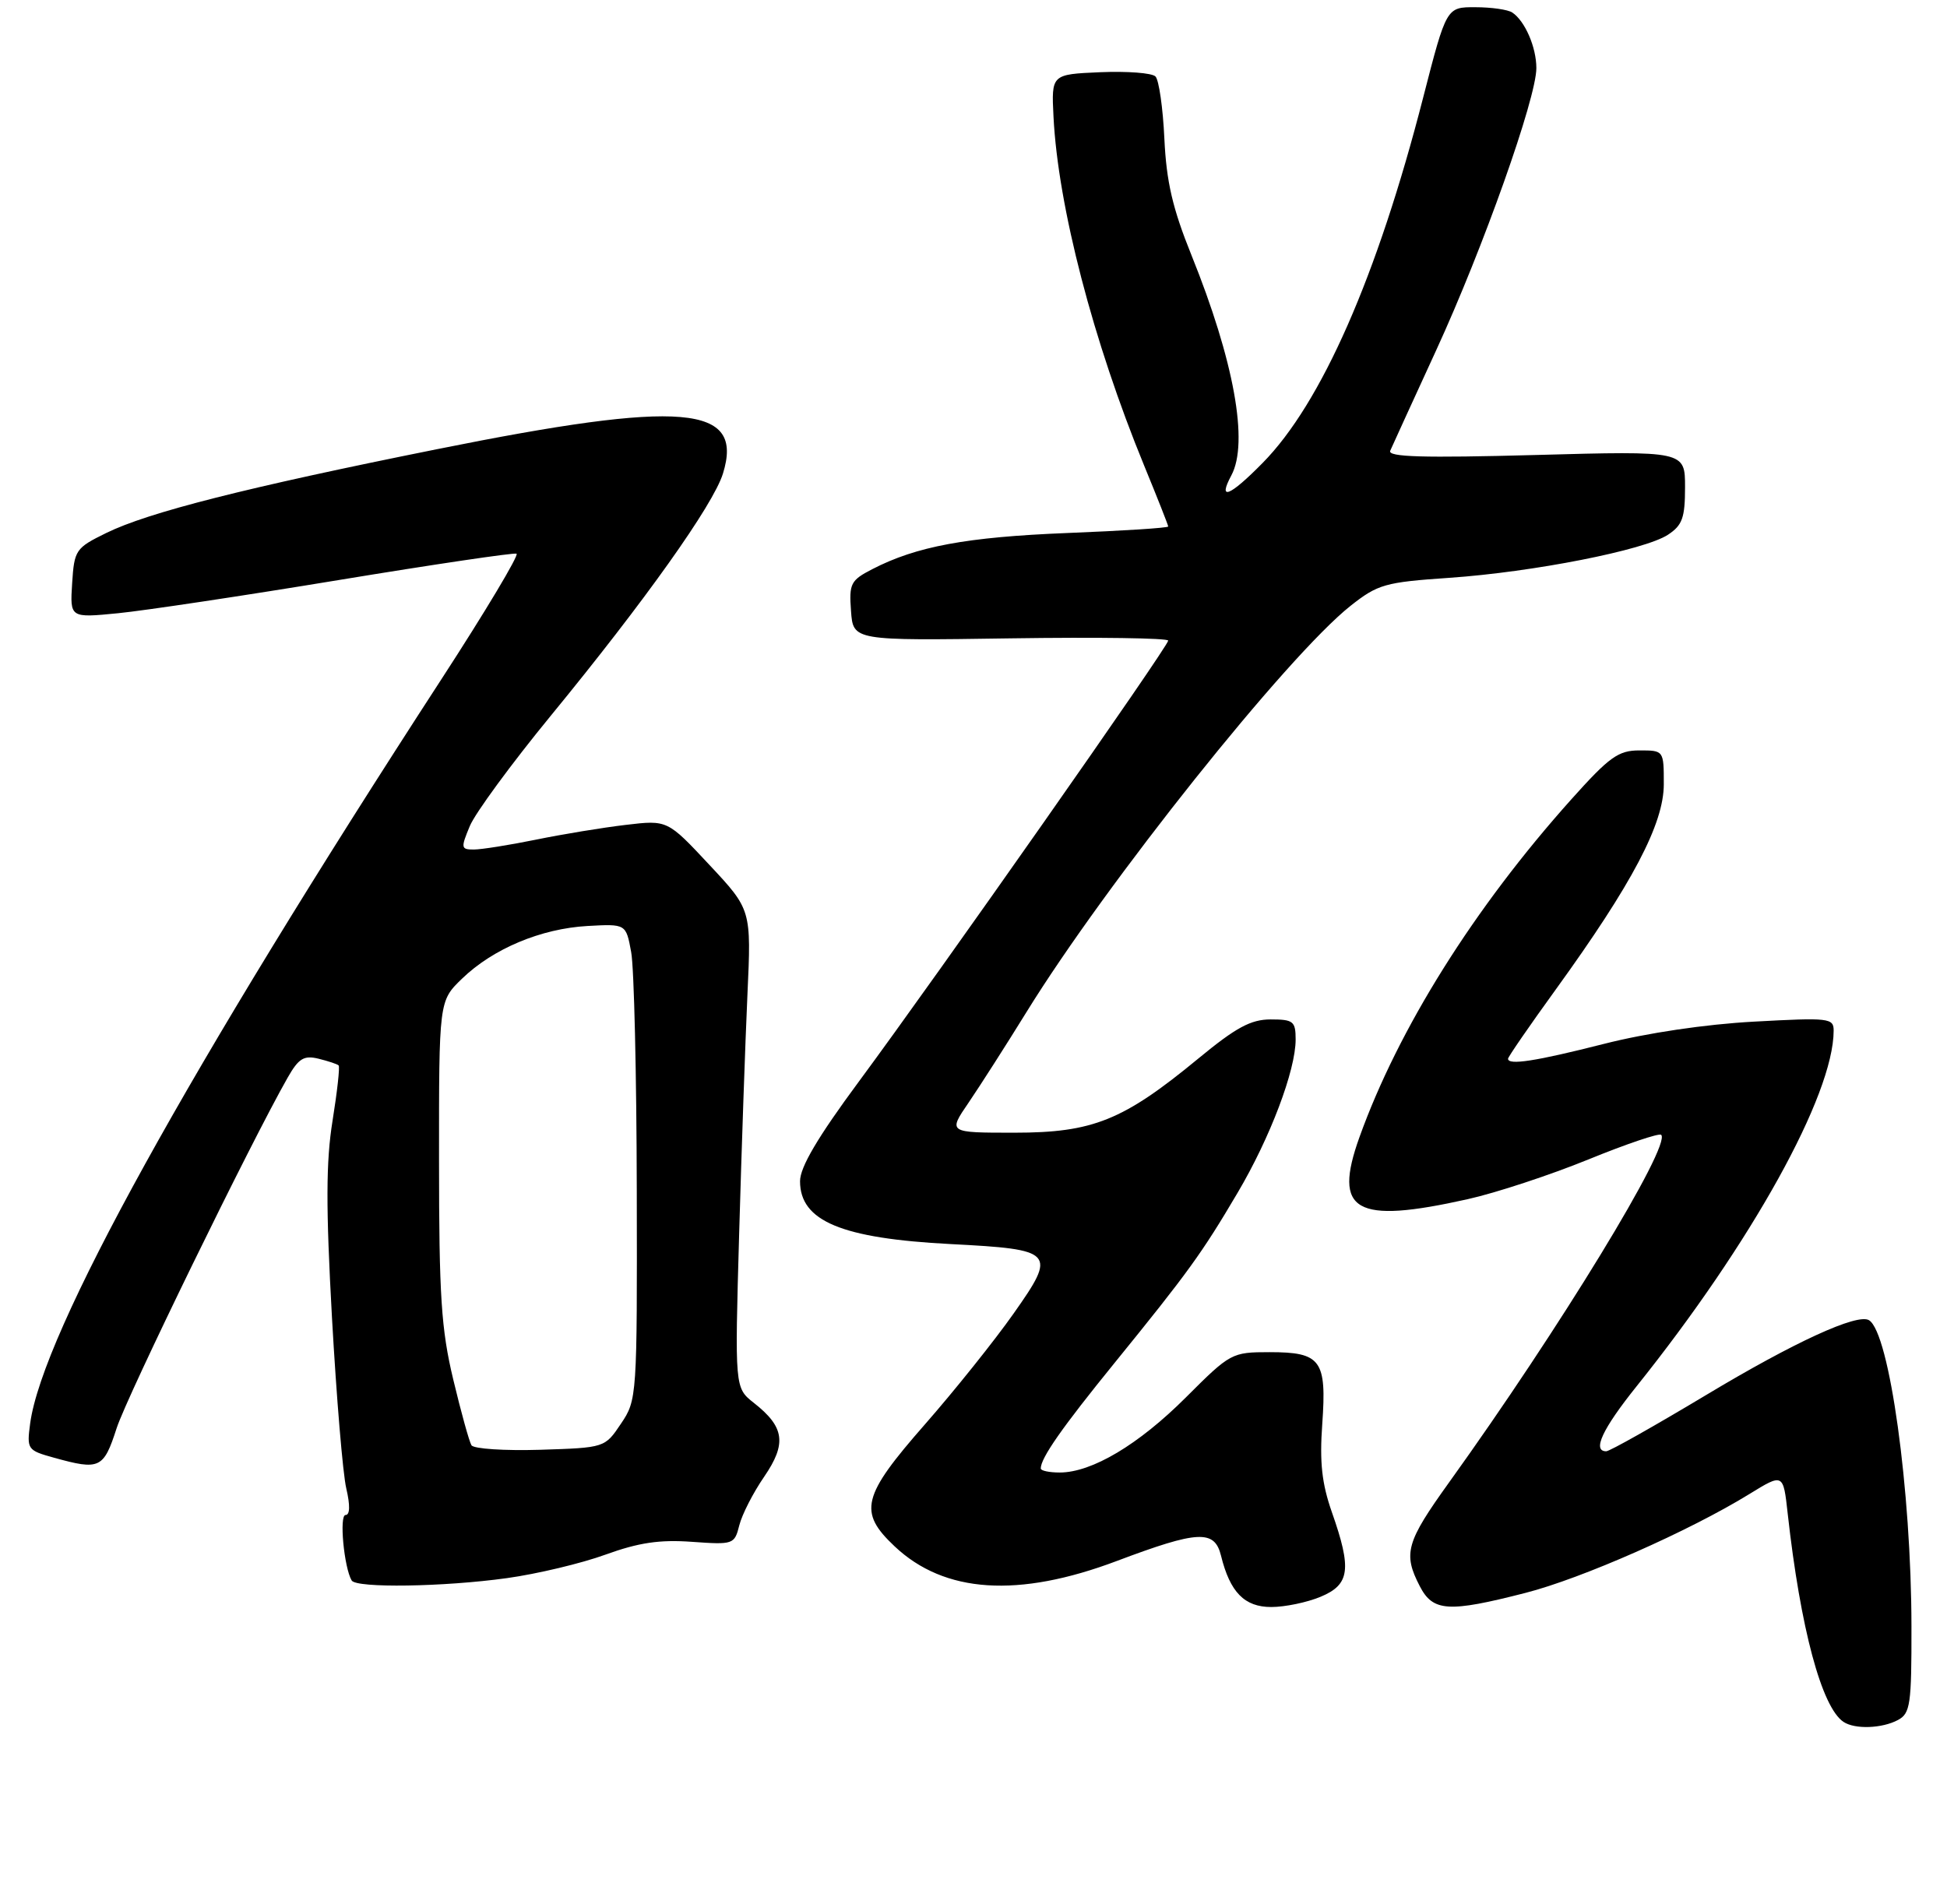 <?xml version="1.0" encoding="UTF-8" standalone="no"?>
<!DOCTYPE svg PUBLIC "-//W3C//DTD SVG 1.1//EN" "http://www.w3.org/Graphics/SVG/1.1/DTD/svg11.dtd" >
<svg xmlns="http://www.w3.org/2000/svg" xmlns:xlink="http://www.w3.org/1999/xlink" version="1.1" viewBox="0 0 275 269">
 <g >
 <path fill="currentColor"
d=" M 268.07 242.96 C 269.82 242.03 270.00 240.78 269.98 229.71 C 269.96 210.50 266.87 188.27 263.99 186.49 C 262.35 185.48 253.45 189.56 240.95 197.07 C 233.68 201.43 227.35 205.00 226.87 205.00 C 224.86 205.00 226.32 201.86 231.11 195.88 C 247.38 175.58 258.97 154.69 258.99 145.60 C 259.00 143.80 258.36 143.73 247.75 144.31 C 240.89 144.68 232.61 145.91 226.52 147.46 C 216.92 149.90 213.00 150.51 213.00 149.55 C 213.00 149.30 216.02 144.91 219.72 139.80 C 230.58 124.78 235.00 116.38 235.00 110.77 C 235.00 106.00 235.00 106.00 231.56 106.00 C 228.58 106.00 227.32 106.90 221.93 112.92 C 208.19 128.27 197.52 145.29 192.01 160.64 C 188.24 171.15 191.38 172.95 207.30 169.39 C 211.26 168.51 218.92 165.99 224.32 163.79 C 229.71 161.59 234.36 160.02 234.63 160.30 C 236.09 161.76 220.30 187.65 204.67 209.40 C 198.60 217.85 198.15 219.45 200.53 224.05 C 202.39 227.66 204.57 227.80 215.44 225.01 C 223.40 222.98 238.58 216.28 247.09 211.04 C 251.87 208.10 251.87 208.10 252.50 213.80 C 254.30 230.01 257.30 241.19 260.39 243.23 C 262.00 244.30 265.83 244.16 268.07 242.96 Z  M 186.53 225.55 C 190.66 223.83 190.95 221.66 188.12 213.61 C 186.70 209.55 186.37 206.57 186.76 201.15 C 187.40 192.12 186.59 191.00 179.32 191.00 C 173.98 191.00 173.78 191.11 167.51 197.38 C 160.83 204.06 154.22 208.00 149.68 208.00 C 148.21 208.00 147.00 207.75 147.00 207.43 C 147.00 205.95 149.99 201.67 157.44 192.50 C 167.80 179.74 169.76 177.04 174.80 168.49 C 179.40 160.71 183.00 151.20 183.00 146.84 C 183.00 144.26 182.68 144.00 179.47 144.00 C 176.67 144.00 174.57 145.14 169.26 149.52 C 158.64 158.28 154.36 160.00 143.26 160.00 C 133.90 160.00 133.90 160.00 136.81 155.75 C 138.40 153.41 142.07 147.68 144.96 143.00 C 156.24 124.72 181.82 92.66 190.75 85.58 C 194.61 82.53 195.62 82.24 204.72 81.62 C 216.58 80.80 232.27 77.71 235.58 75.54 C 237.62 74.20 238.00 73.15 238.00 68.82 C 238.00 63.69 238.00 63.69 216.92 64.27 C 201.00 64.70 195.97 64.56 196.36 63.67 C 196.64 63.03 199.55 56.65 202.84 49.50 C 209.47 35.09 217.00 13.87 217.00 9.62 C 217.00 6.67 215.39 2.96 213.60 1.77 C 213.00 1.36 210.65 1.02 208.40 1.02 C 204.30 1.00 204.30 1.00 201.02 13.75 C 194.54 39.00 186.64 56.98 178.33 65.40 C 173.67 70.14 171.96 70.81 173.92 67.15 C 176.40 62.52 174.30 50.95 168.28 36.03 C 165.62 29.44 164.75 25.70 164.46 19.60 C 164.26 15.25 163.69 11.29 163.20 10.80 C 162.70 10.30 159.20 10.04 155.40 10.20 C 148.50 10.50 148.50 10.50 148.80 16.50 C 149.44 29.15 154.40 48.23 161.60 65.76 C 163.47 70.31 165.00 74.18 165.00 74.37 C 165.00 74.57 158.59 74.98 150.75 75.29 C 136.51 75.86 129.42 77.18 123.20 80.40 C 120.15 81.97 119.91 82.44 120.20 86.30 C 120.50 90.50 120.50 90.50 142.75 90.17 C 154.99 89.99 165.00 90.13 165.00 90.49 C 165.00 91.30 132.46 137.70 121.32 152.76 C 115.49 160.64 113.00 164.87 113.00 166.85 C 113.00 172.49 118.86 174.93 134.25 175.73 C 148.97 176.49 149.30 176.84 143.18 185.52 C 140.48 189.36 134.83 196.42 130.63 201.21 C 121.74 211.35 121.19 213.56 126.36 218.43 C 133.39 225.07 143.82 225.75 157.76 220.49 C 169.23 216.17 171.55 216.05 172.46 219.75 C 173.73 224.91 175.77 227.00 179.56 227.00 C 181.49 227.00 184.62 226.35 186.53 225.55 Z  M 71.59 222.92 C 75.85 222.33 82.11 220.84 85.52 219.60 C 90.21 217.90 93.18 217.46 97.72 217.79 C 103.59 218.21 103.74 218.16 104.42 215.46 C 104.80 213.94 106.38 210.85 107.93 208.60 C 111.14 203.91 110.82 201.57 106.47 198.16 C 103.78 196.04 103.78 196.04 104.40 174.27 C 104.74 162.30 105.27 147.10 105.57 140.50 C 106.12 128.50 106.12 128.50 100.19 122.16 C 94.27 115.82 94.27 115.82 88.38 116.52 C 85.15 116.90 79.43 117.84 75.68 118.61 C 71.94 119.37 67.99 120.00 66.92 120.00 C 65.10 120.00 65.07 119.78 66.36 116.68 C 67.12 114.85 72.26 107.85 77.77 101.13 C 91.10 84.88 100.74 71.32 102.11 66.90 C 105.13 57.18 96.53 56.45 61.68 63.46 C 34.69 68.88 20.95 72.37 15.00 75.29 C 10.68 77.41 10.49 77.69 10.19 82.39 C 9.88 87.29 9.88 87.29 16.69 86.62 C 20.44 86.25 34.47 84.14 47.87 81.93 C 61.28 79.72 72.57 78.05 72.96 78.21 C 73.35 78.37 68.56 86.38 62.31 96.00 C 26.50 151.14 5.98 188.29 4.26 201.07 C 3.77 204.73 3.87 204.87 7.63 205.91 C 14.08 207.70 14.63 207.45 16.47 201.75 C 17.95 197.17 35.42 161.36 40.63 152.22 C 42.18 149.50 42.92 149.04 45.00 149.55 C 46.37 149.89 47.65 150.31 47.83 150.50 C 48.02 150.69 47.63 154.20 46.97 158.31 C 46.04 164.07 46.02 170.47 46.89 186.14 C 47.52 197.34 48.42 208.19 48.91 210.25 C 49.47 212.64 49.43 214.00 48.81 214.00 C 47.89 214.00 48.59 221.42 49.67 223.25 C 50.32 224.35 62.67 224.16 71.59 222.92 Z  M 66.59 204.15 C 66.28 203.65 65.12 199.47 64.02 194.87 C 62.32 187.78 62.01 183.06 62.01 163.95 C 62.00 141.39 62.00 141.39 65.25 138.25 C 69.63 134.01 76.41 131.17 82.99 130.80 C 88.42 130.50 88.42 130.50 89.15 134.50 C 89.56 136.70 89.91 151.82 89.94 168.10 C 90.00 197.33 89.97 197.75 87.71 201.10 C 85.43 204.50 85.43 204.50 76.29 204.79 C 71.27 204.94 66.91 204.66 66.59 204.15 Z "/>
</g>
</svg>